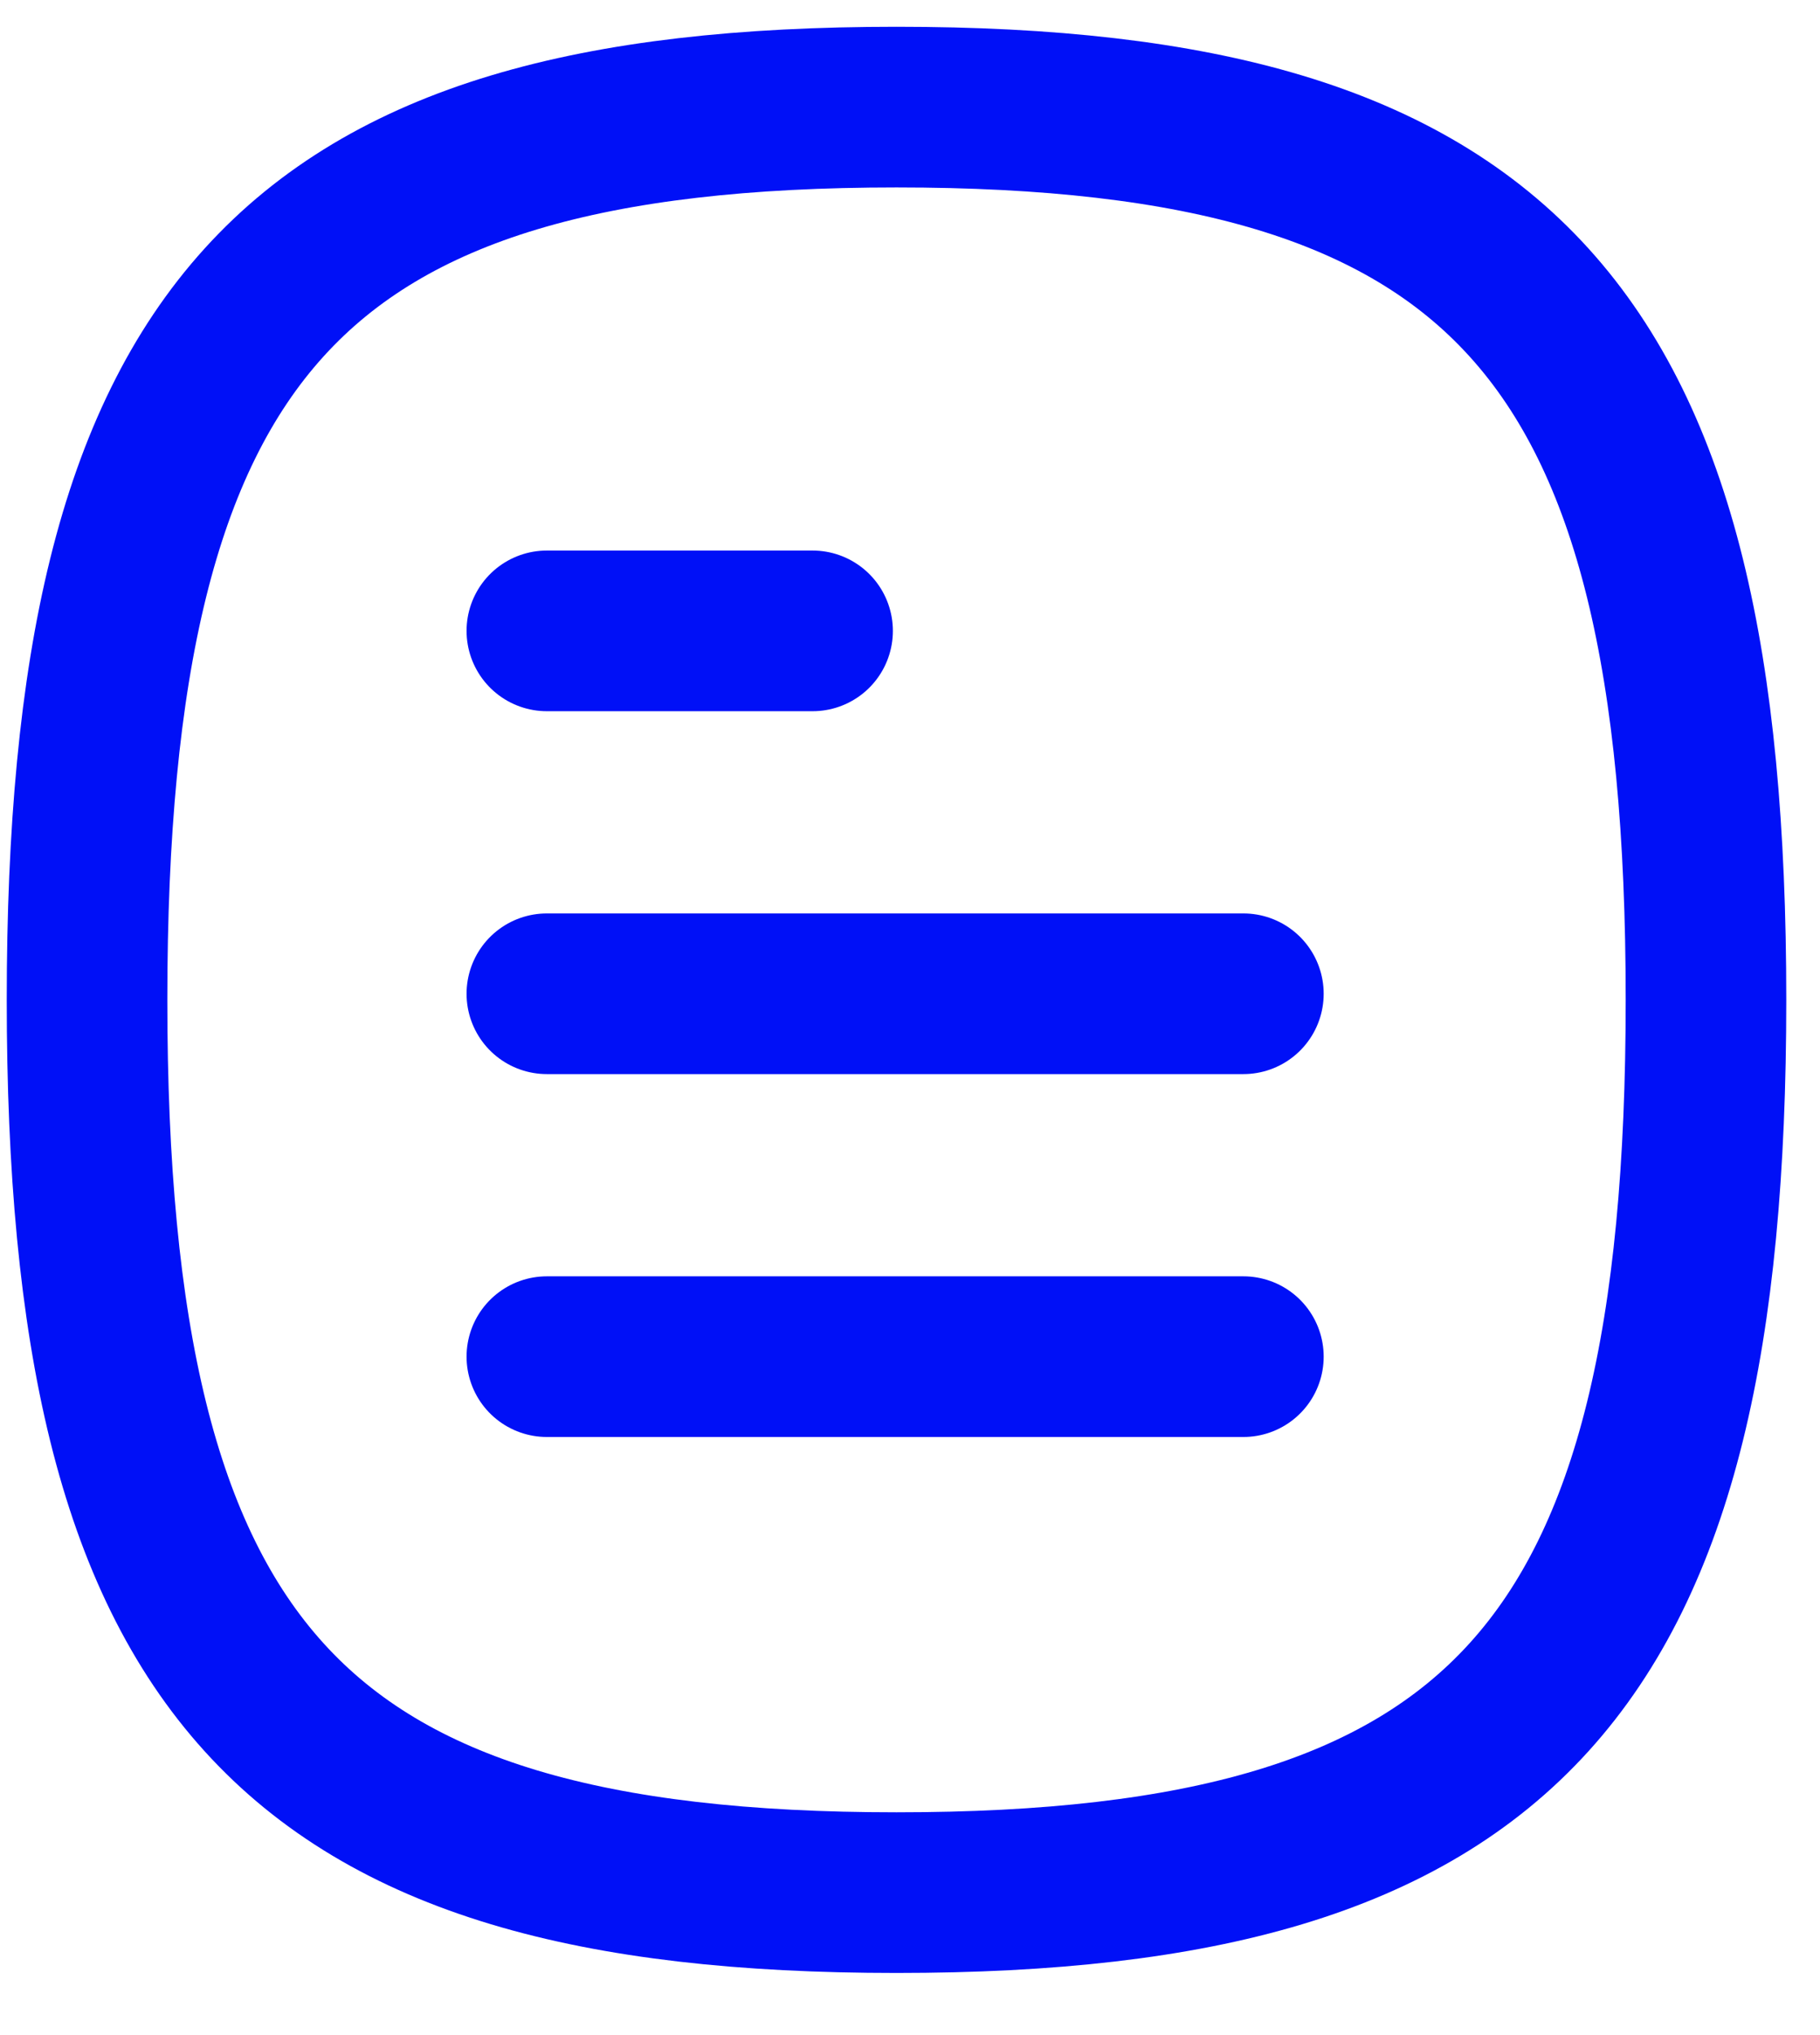 <svg width="17" height="19" viewBox="0 0 17 19" fill="none" xmlns="http://www.w3.org/2000/svg">
    <path d="M11.614 12.666H5.108" stroke="#0010F7" stroke-width="1.5" stroke-linecap="round"
        stroke-linejoin="round" />
    <path d="M11.614 9.278H5.108" stroke="#0010F7" stroke-width="1.5" stroke-linecap="round"
        stroke-linejoin="round" />
    <path d="M7.59 5.89H5.108" stroke="#0010F7" stroke-width="1.5" stroke-linecap="round"
        stroke-linejoin="round" />
    <path fill-rule="evenodd" clip-rule="evenodd"
        d="M0.813 9.335C0.813 15.586 2.704 17.67 8.374 17.67C14.046 17.67 15.935 15.586 15.935 9.335C15.935 3.084 14.046 1 8.374 1C2.704 1 0.813 3.084 0.813 9.335Z"
        stroke="#0010F7" stroke-width="1.5" stroke-linecap="round" stroke-linejoin="round" />
</svg>